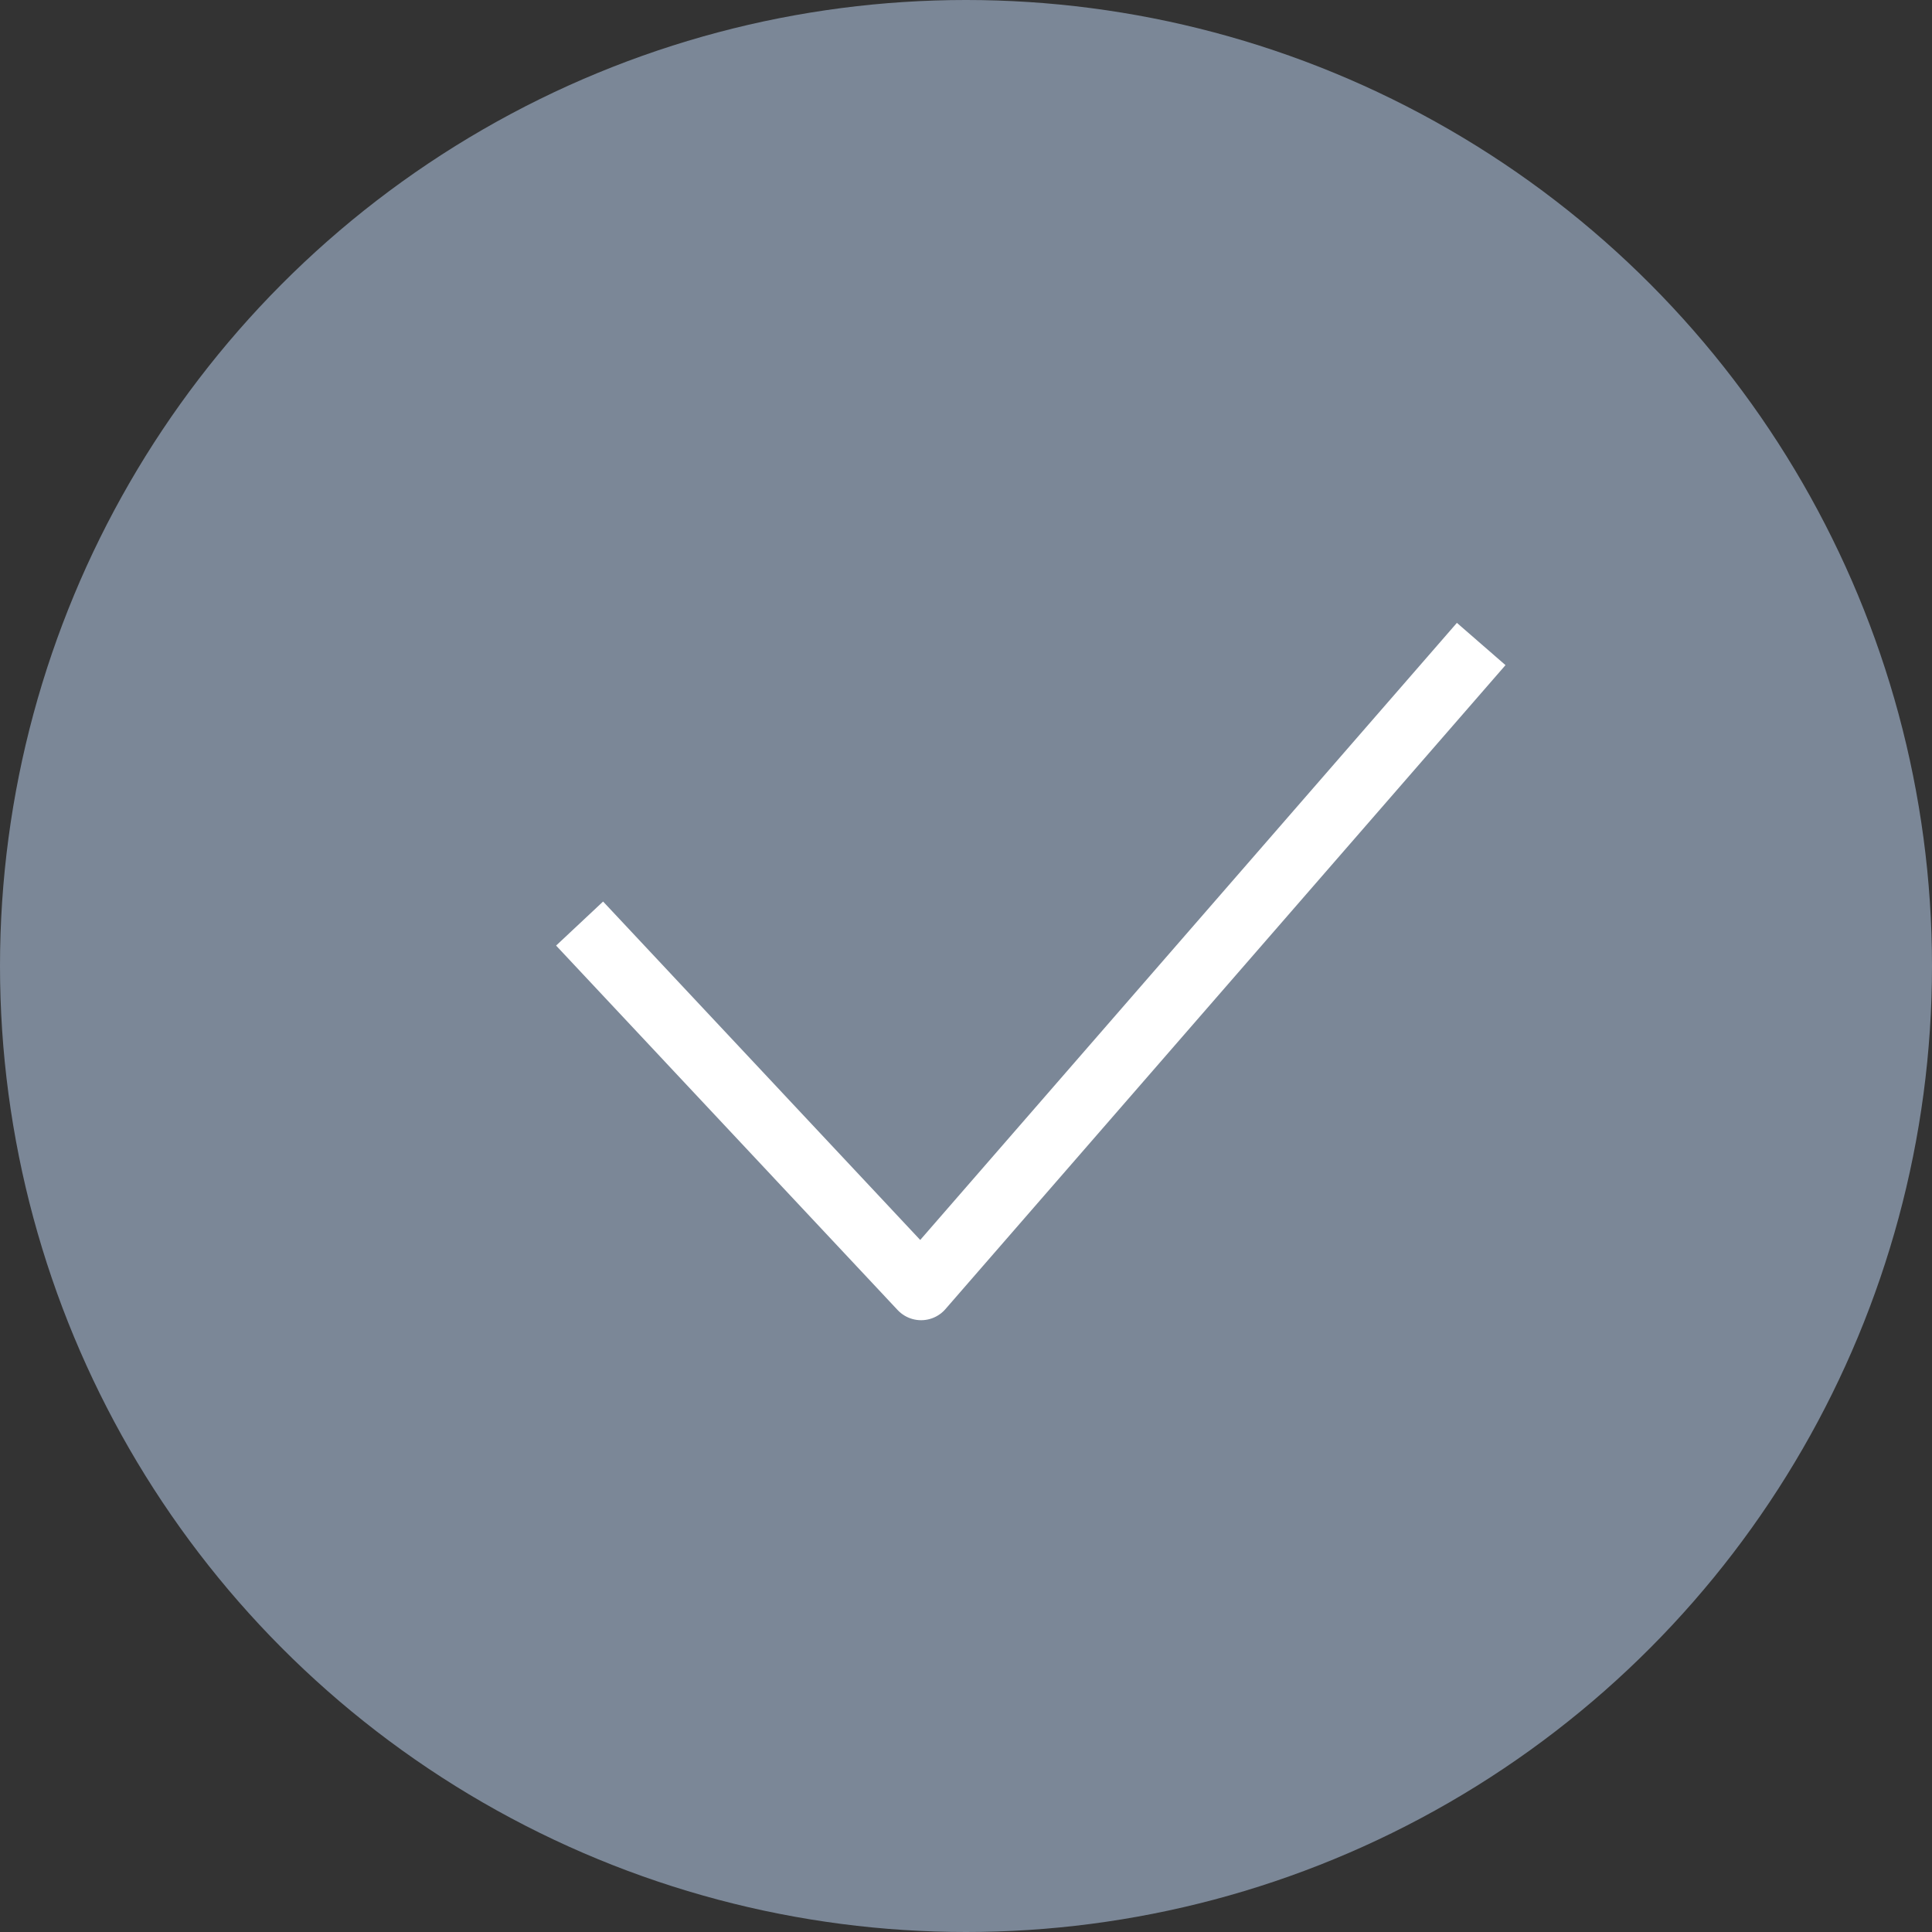 <svg width="30" height="30" viewBox="0 0 30 30" fill="none" xmlns="http://www.w3.org/2000/svg">
<rect x="0" y="0" width="30" height="30" fill="#333333" stroke="none"/>
<circle cx="15" cy="15" r="15" fill="#7B8797"/>
<path d="M9 14.341L14.303 20L23 10" stroke="white" stroke-linejoin="round"/>
</svg>
